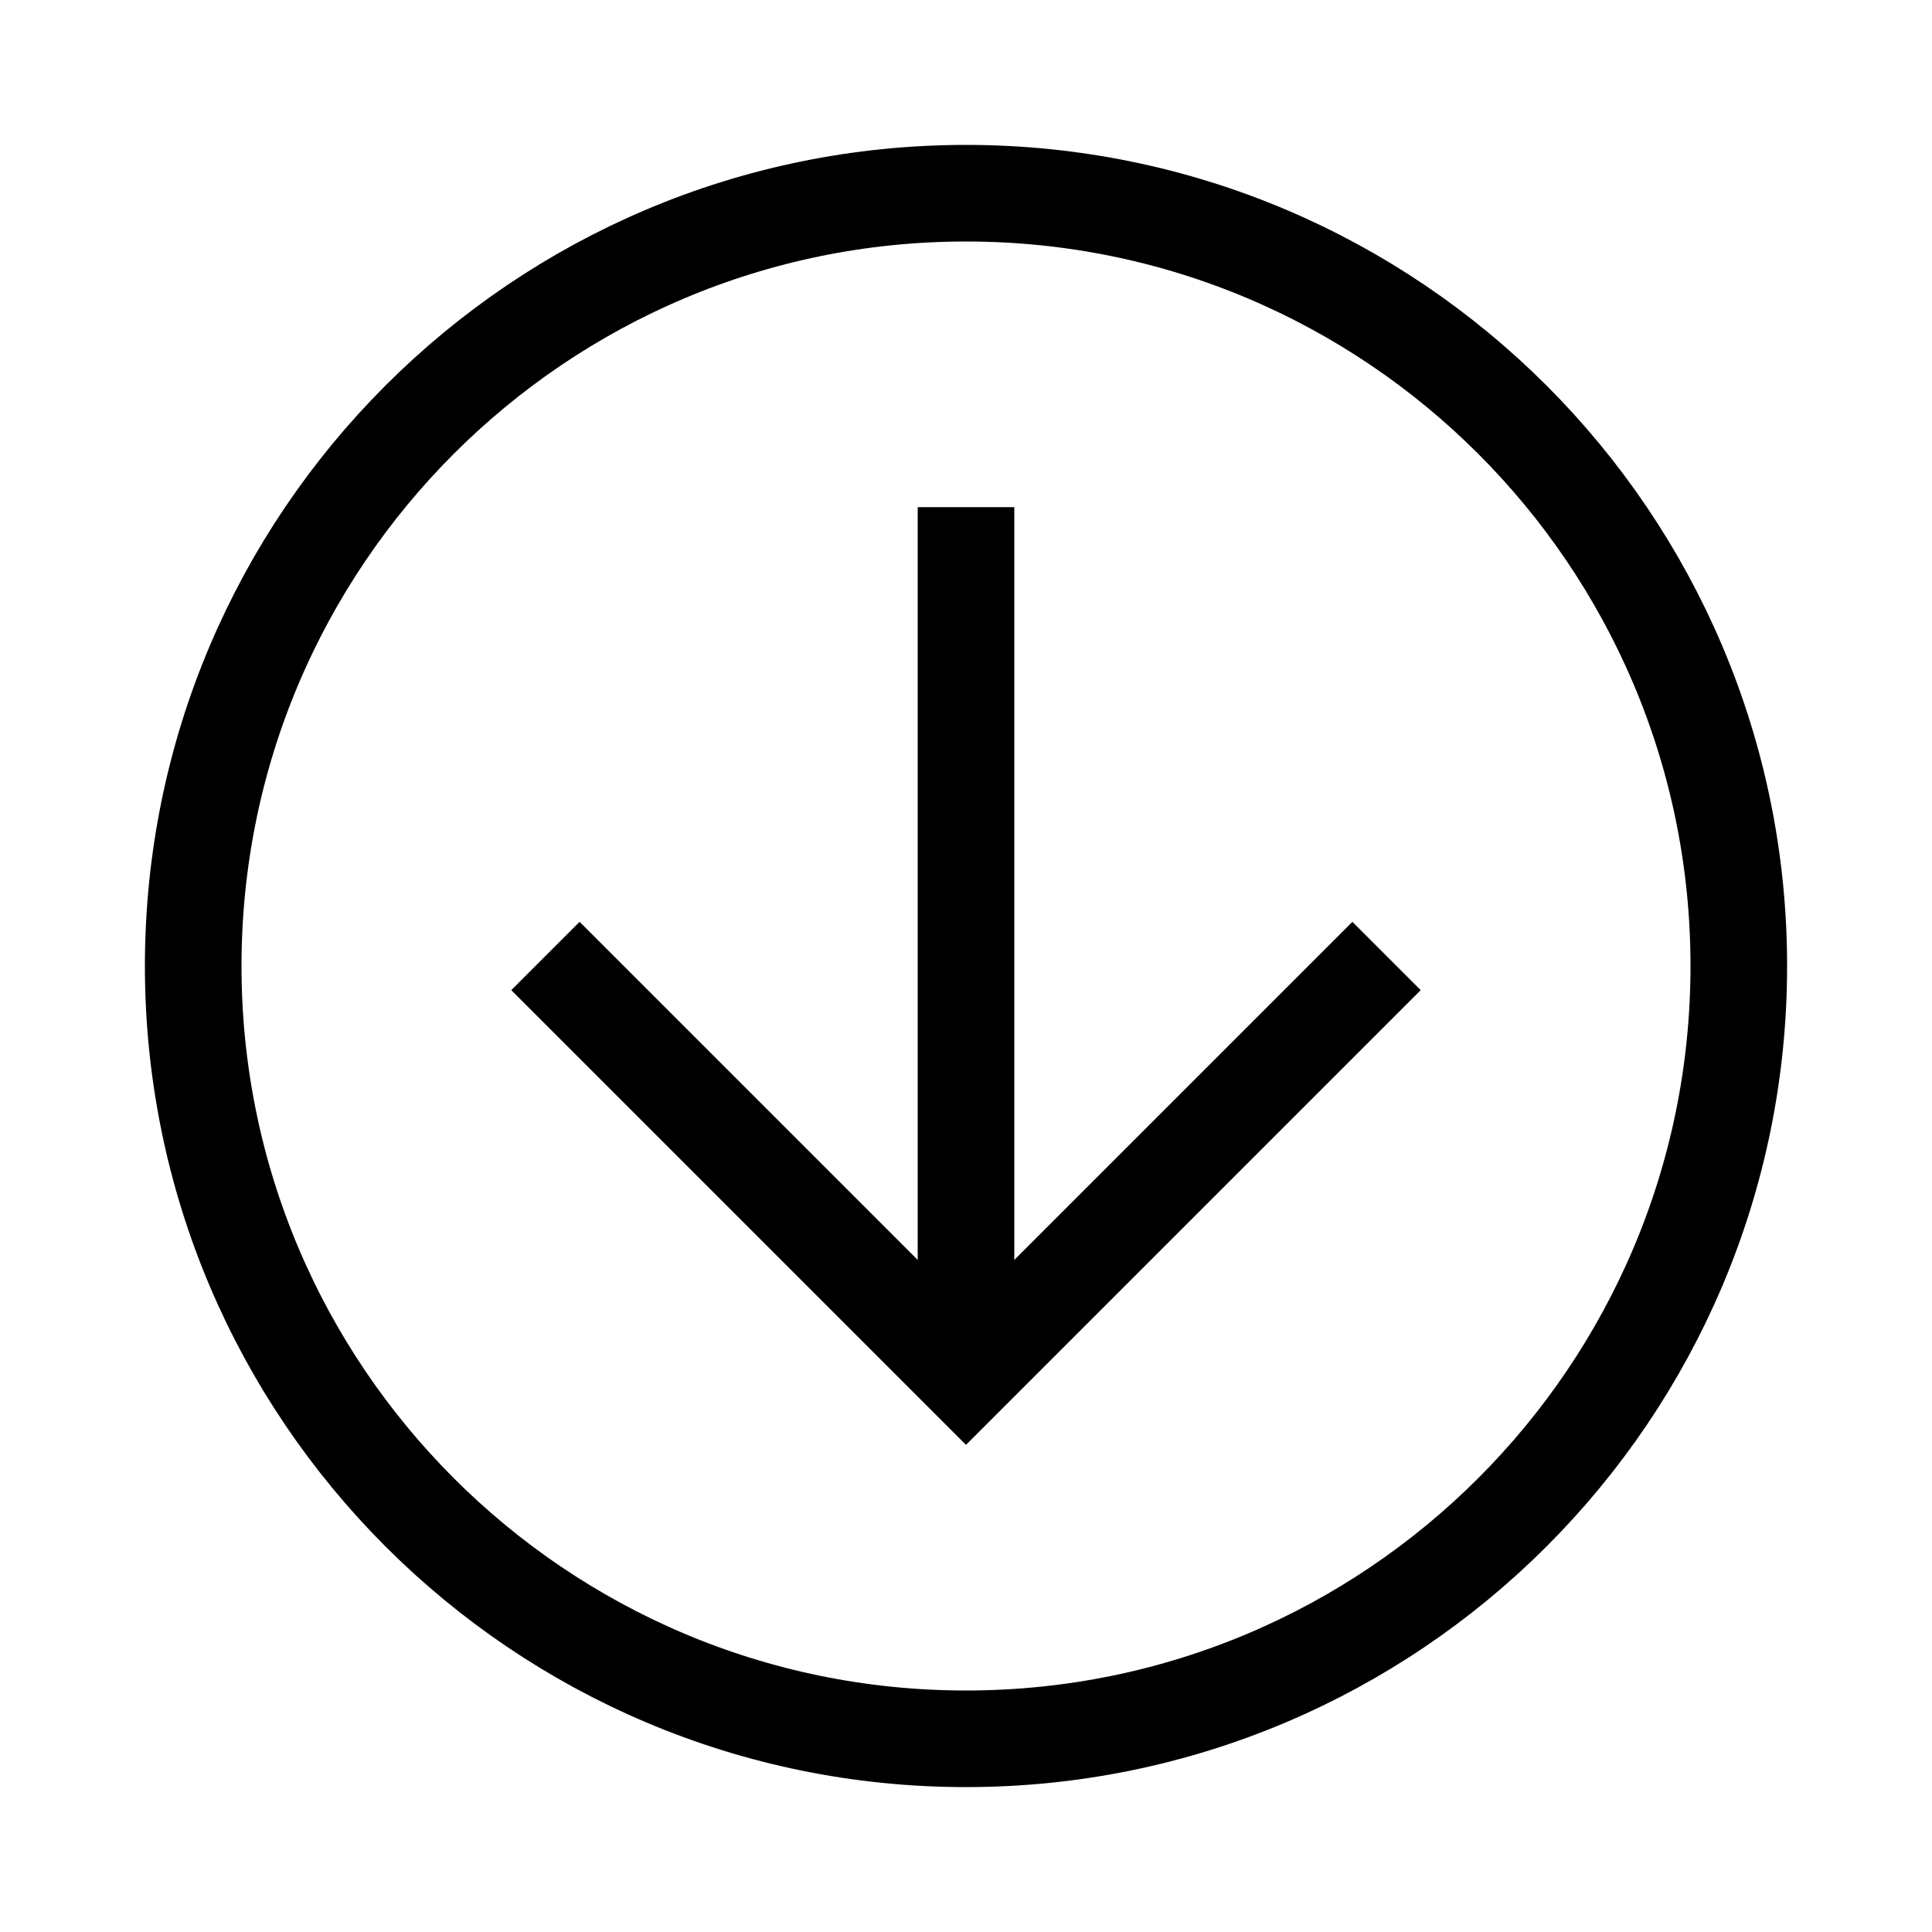 <?xml version="1.0" standalone="no"?><!-- Generator: Gravit.io --><svg xmlns="http://www.w3.org/2000/svg" xmlns:xlink="http://www.w3.org/1999/xlink" style="isolation:isolate" viewBox="0 0 40 40" width="40" height="40"><defs><clipPath id="_clipPath_u6h2nT3D8tcuSWS1uQ0vYHjqGQL5fIAN"><rect width="40" height="40"/></clipPath></defs><g clip-path="url(#_clipPath_u6h2nT3D8tcuSWS1uQ0vYHjqGQL5fIAN)"><path d=" M 4 20 C 4 11.169 11.169 4 20 4 C 28.831 4 36 11.169 36 20 C 36 28.831 28.831 36 20 36 C 11.169 36 4 28.831 4 20 Z " fill="none" vector-effect="non-scaling-stroke" stroke-width="2" stroke="rgb(0,0,0)" stroke-linejoin="miter" stroke-linecap="square" stroke-miterlimit="3"/><line x1="20" y1="11.5" x2="20" y2="26.129" vector-effect="non-scaling-stroke" stroke-width="2" stroke="rgb(0,0,0)" stroke-linejoin="miter" stroke-linecap="square" stroke-miterlimit="3"/><path d=" M 20 28.5 L 28 20.5 M 20 28.5 L 12 20.5" fill-rule="evenodd" fill="none" vector-effect="non-scaling-stroke" stroke-width="2" stroke="rgb(0,0,0)" stroke-linejoin="miter" stroke-linecap="square" stroke-miterlimit="3"/></g></svg>